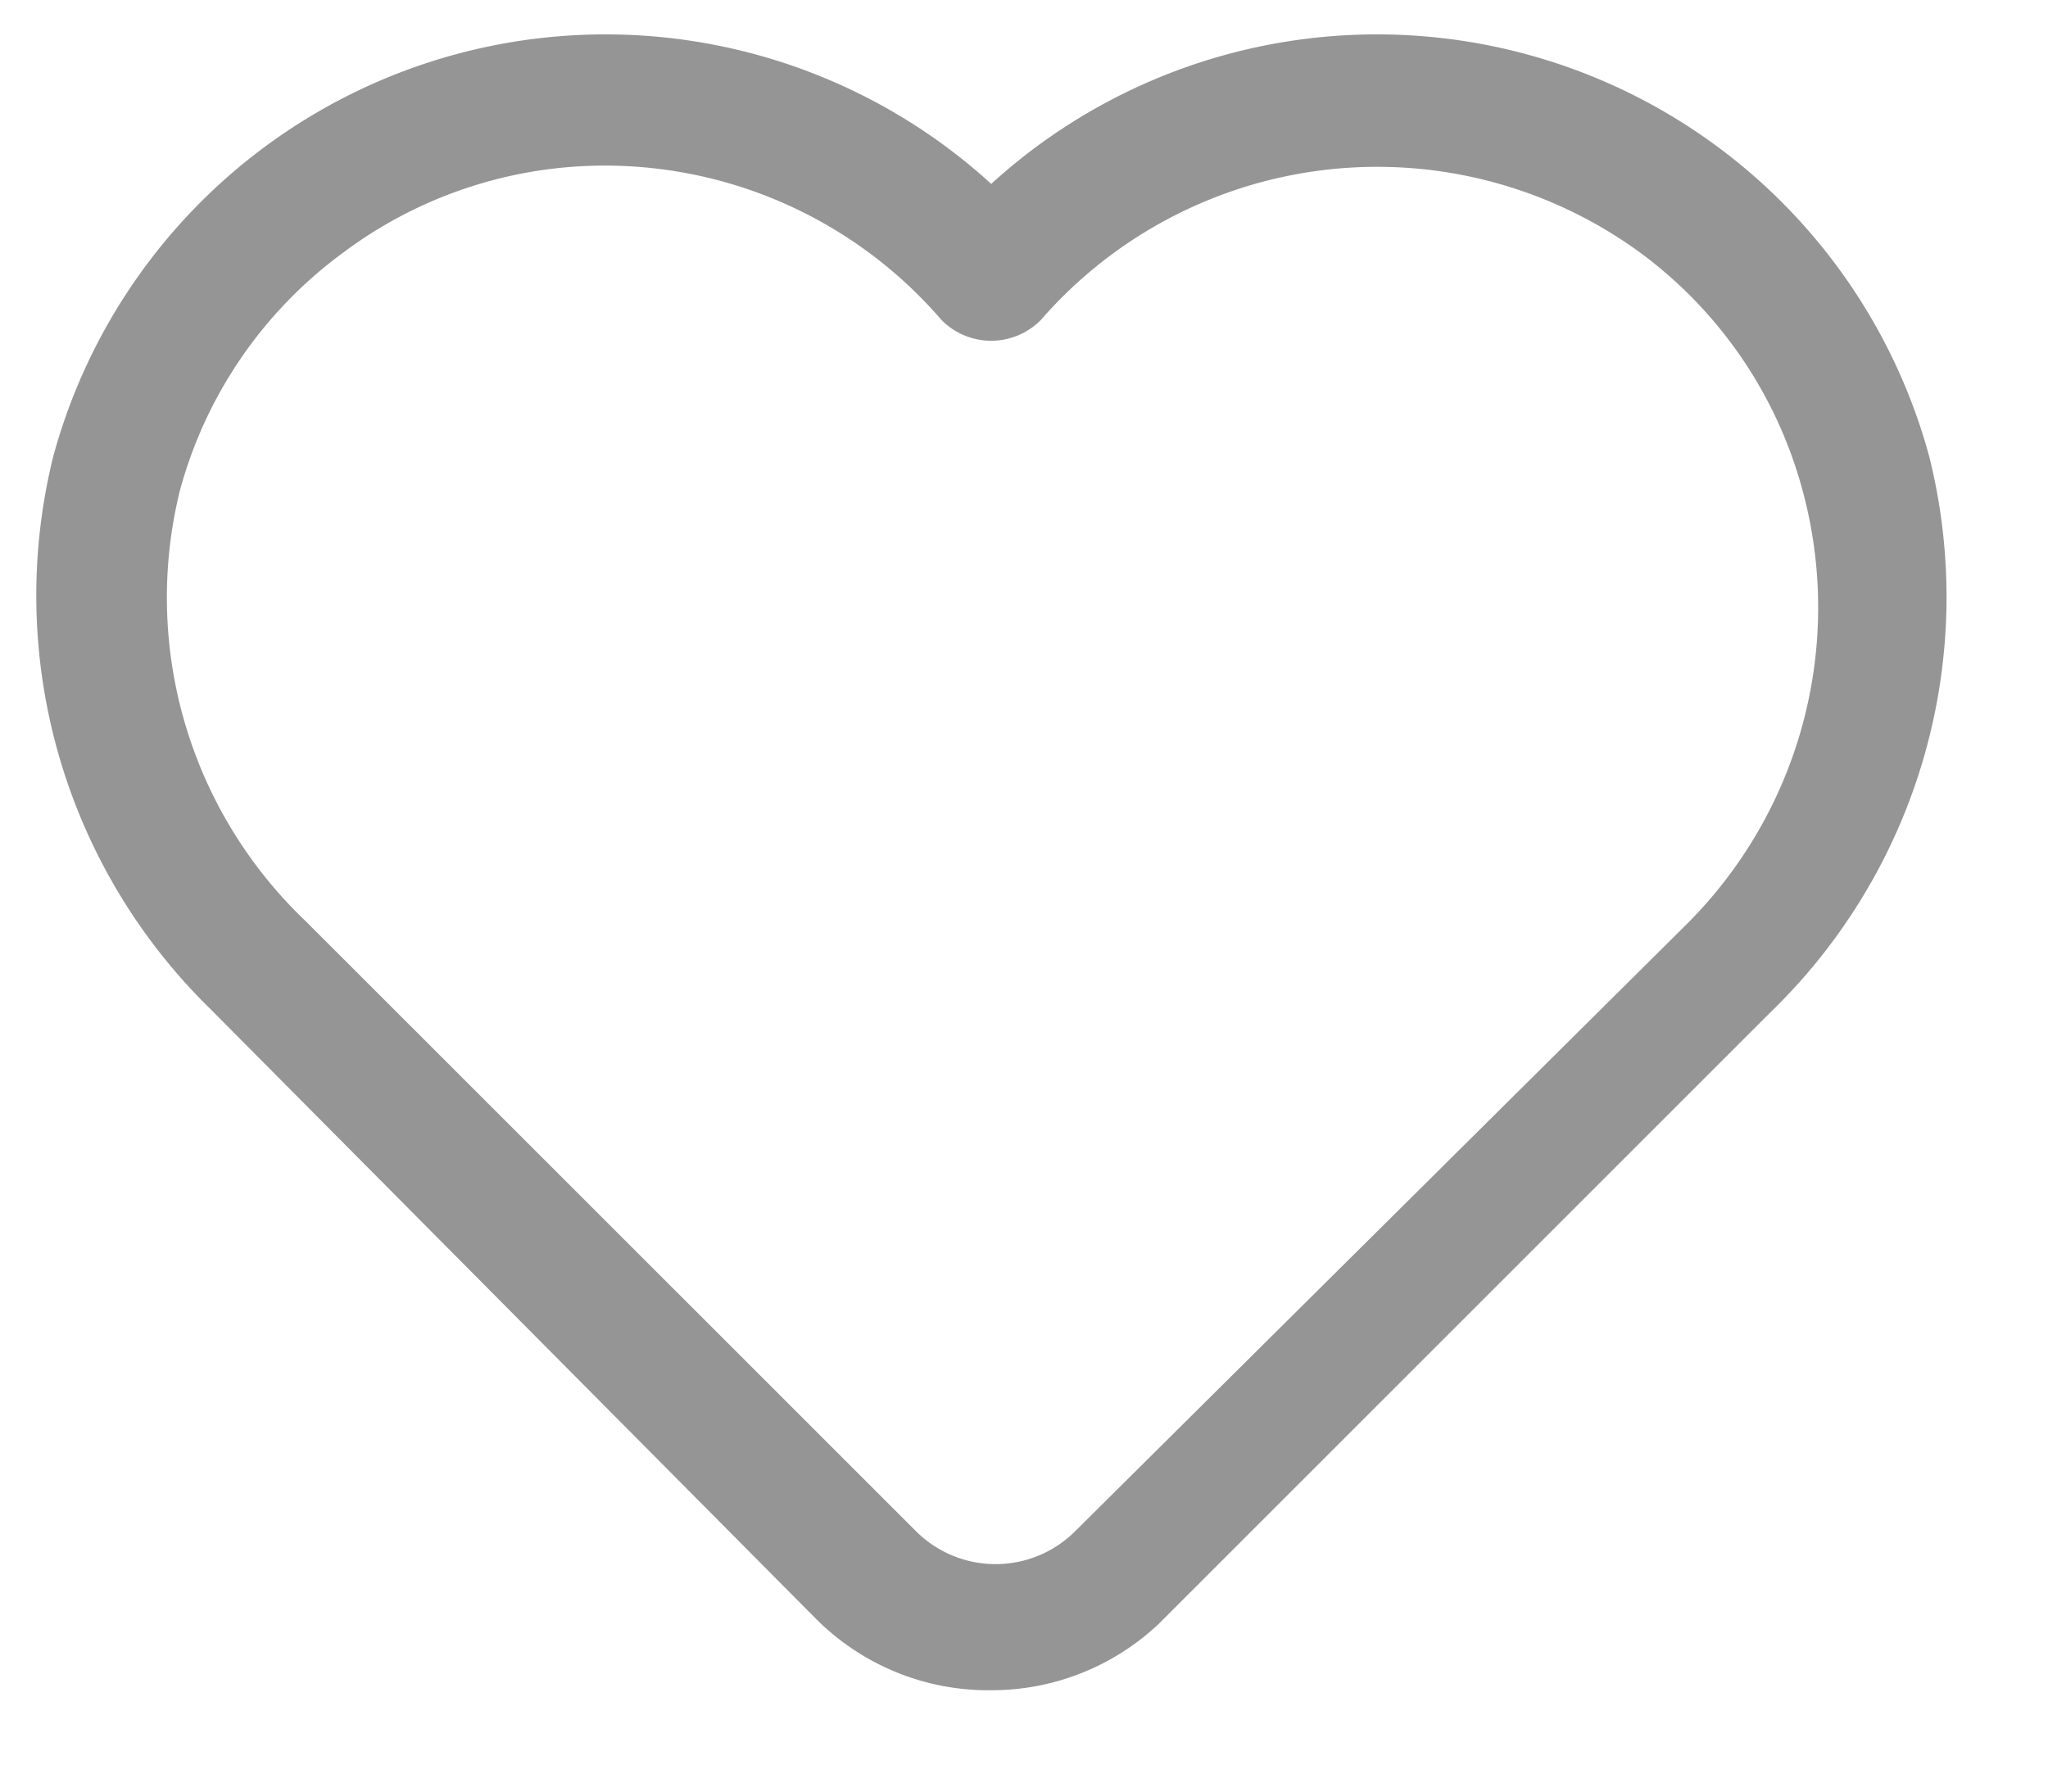 <svg xmlns="http://www.w3.org/2000/svg" width="16" height="14" fill="none"><path fill="#959595" d="M7.744 13.208a1.901 1.901 0 0 1-1.363-.552L1.644 7.885A4.519 4.519 0 0 1 .417 3.563a4.471 4.471 0 0 1 7.327-2.126 4.471 4.471 0 0 1 7.327 2.126 4.518 4.518 0 0 1-1.248 4.356l-4.77 4.77a1.902 1.902 0 0 1-1.31.519ZM4.724 1.294c-.737 0-1.455.239-2.044.681a3.408 3.408 0 0 0-1.275 1.86 3.49 3.49 0 0 0 .981 3.361l4.772 4.771a.88.88 0 0 0 1.24 0l4.771-4.737a3.495 3.495 0 0 0 .913-3.4 3.408 3.408 0 0 0-1.267-1.855 3.483 3.483 0 0 0-4.683.525.545.545 0 0 1-.777 0 3.47 3.47 0 0 0-2.63-1.206Z"/></svg>